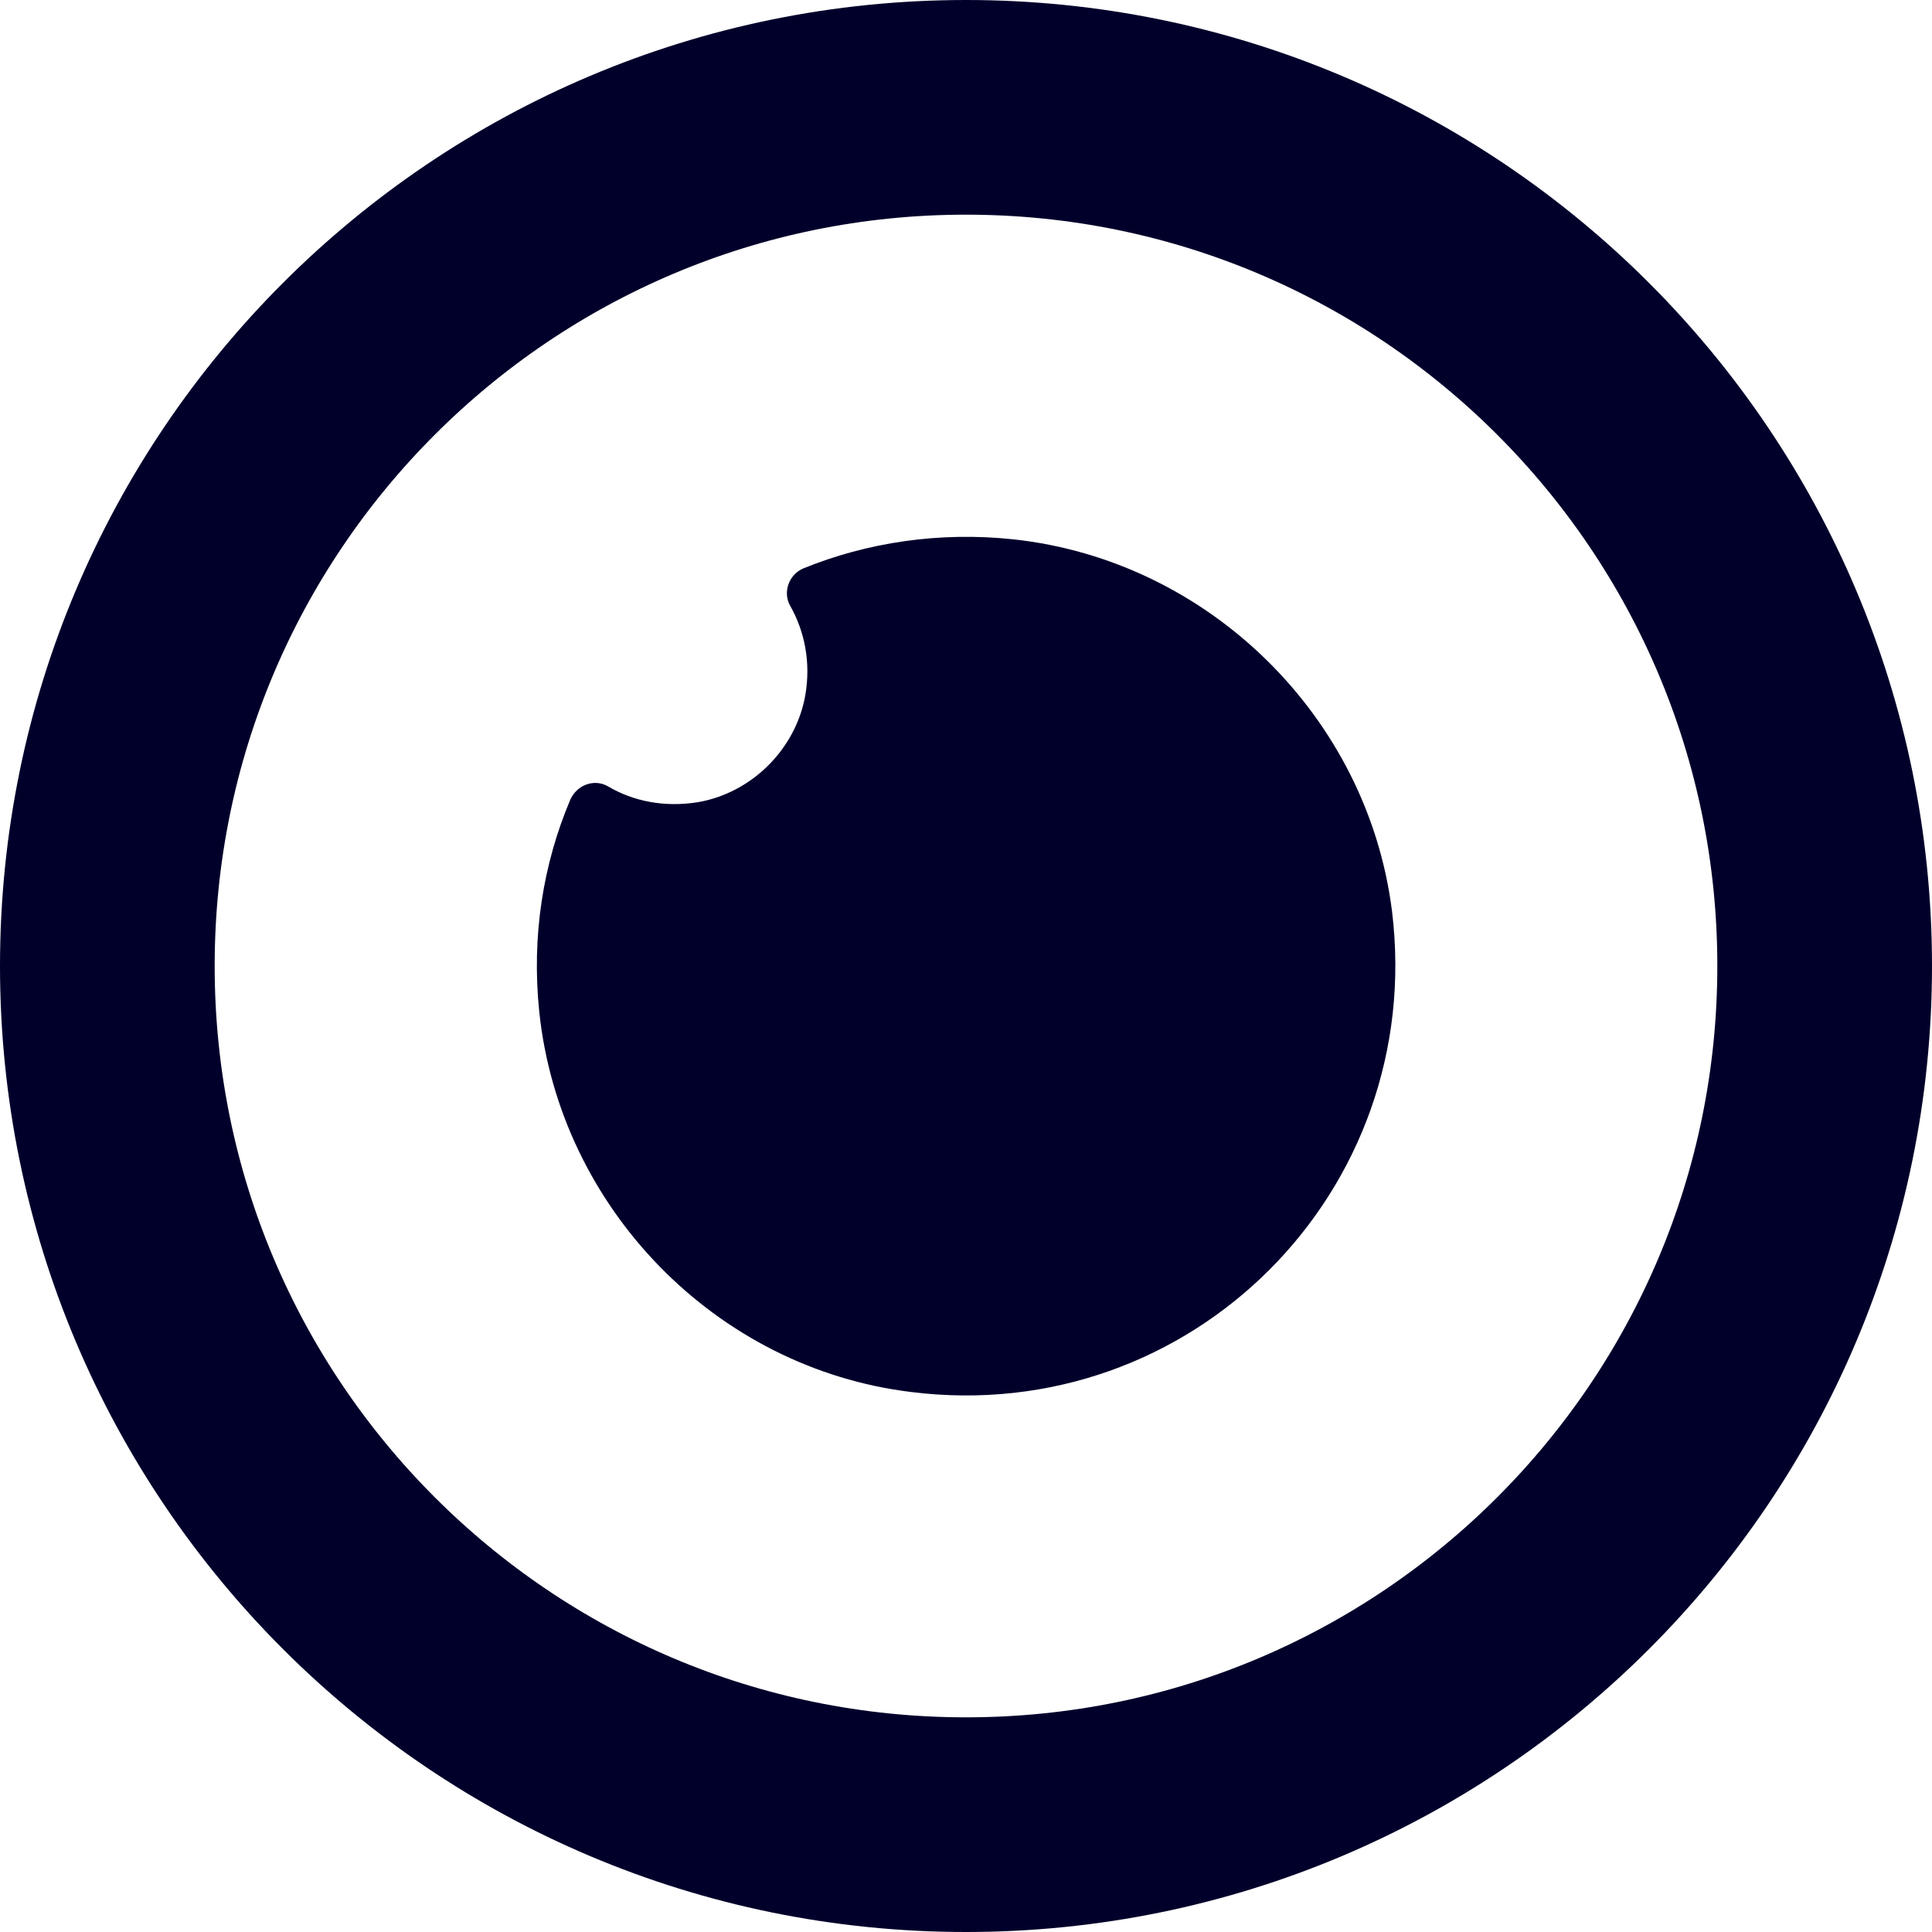 <svg width="18" height="18" viewBox="0 0 18 18" fill="none" xmlns="http://www.w3.org/2000/svg">
<path d="M9 17C13.418 17 17 13.418 17 9C17 4.582 13.418 1 9 1C4.582 1 1 4.582 1 9C1 13.418 4.582 17 9 17Z" stroke="#00002B" stroke-width="2" stroke-miterlimit="10"/>
<path d="M9.443 5.025C8.748 4.951 8.077 5.055 7.486 5.295C7.351 5.351 7.289 5.517 7.363 5.646C7.498 5.886 7.554 6.169 7.504 6.471C7.418 6.975 7.006 7.388 6.501 7.474C6.194 7.523 5.904 7.468 5.664 7.326C5.535 7.252 5.375 7.314 5.314 7.449C5.061 8.046 4.951 8.717 5.024 9.425C5.215 11.252 6.668 12.748 8.489 12.969C11.098 13.295 13.289 11.098 12.969 8.489C12.741 6.674 11.258 5.222 9.443 5.025Z" fill="#00002B"/>
</svg>
